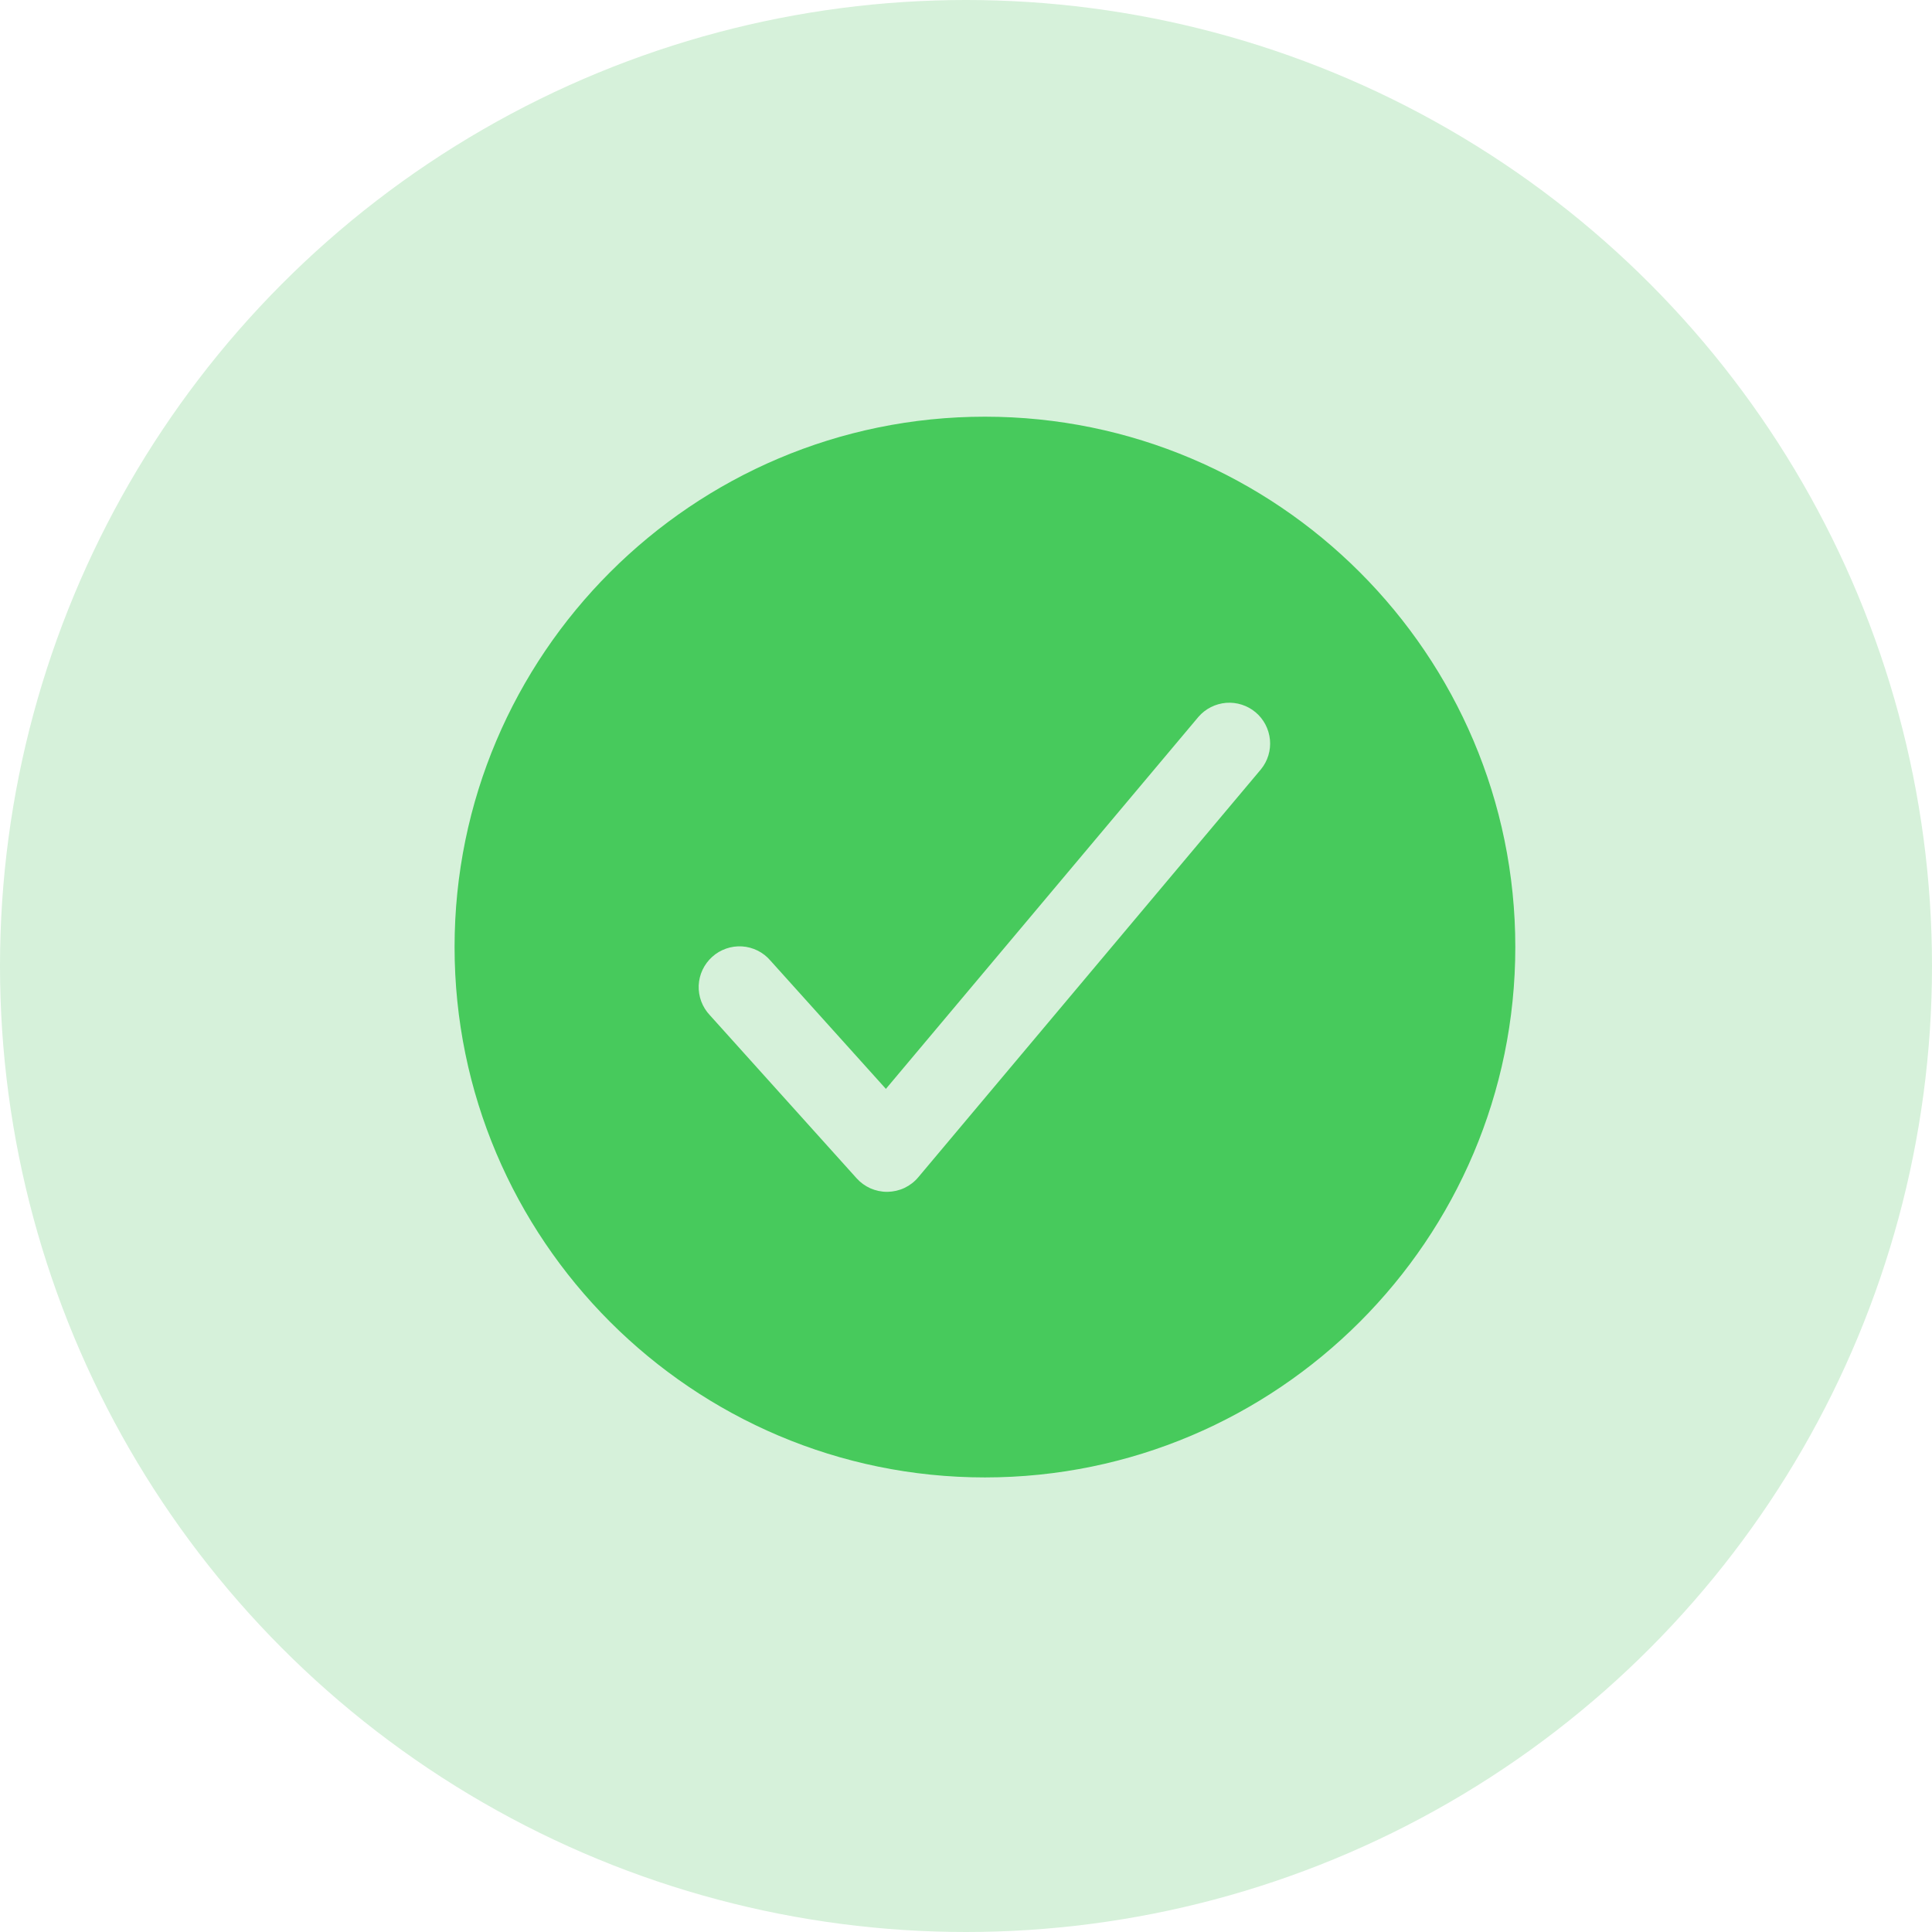 <svg width="28" height="28" viewBox="0 0 28 28" fill="none" xmlns="http://www.w3.org/2000/svg">
<circle cx="14" cy="14" r="14" fill="#D6F1DA"/>
<path d="M14.274 6.039C10.036 6.039 6.588 9.487 6.588 13.725C6.588 17.963 10.036 21.412 14.274 21.412C18.513 21.412 21.961 17.963 21.961 13.725C21.961 9.487 18.513 6.039 14.274 6.039ZM18.275 11.149L13.308 17.062C13.254 17.127 13.186 17.179 13.109 17.216C13.033 17.252 12.949 17.271 12.865 17.273H12.855C12.772 17.273 12.69 17.255 12.614 17.222C12.539 17.188 12.471 17.139 12.415 17.077L10.287 14.712C10.233 14.655 10.191 14.587 10.163 14.513C10.136 14.44 10.123 14.361 10.126 14.282C10.13 14.203 10.148 14.126 10.182 14.055C10.216 13.983 10.263 13.92 10.322 13.867C10.38 13.814 10.449 13.774 10.523 13.748C10.597 13.722 10.676 13.711 10.755 13.716C10.834 13.721 10.91 13.742 10.981 13.777C11.051 13.812 11.114 13.861 11.165 13.921L12.839 15.781L17.369 10.389C17.471 10.271 17.615 10.199 17.77 10.186C17.924 10.174 18.078 10.223 18.197 10.323C18.316 10.423 18.39 10.566 18.405 10.72C18.42 10.875 18.373 11.029 18.275 11.149V11.149Z" fill="#47CA5C"/>
</svg>

